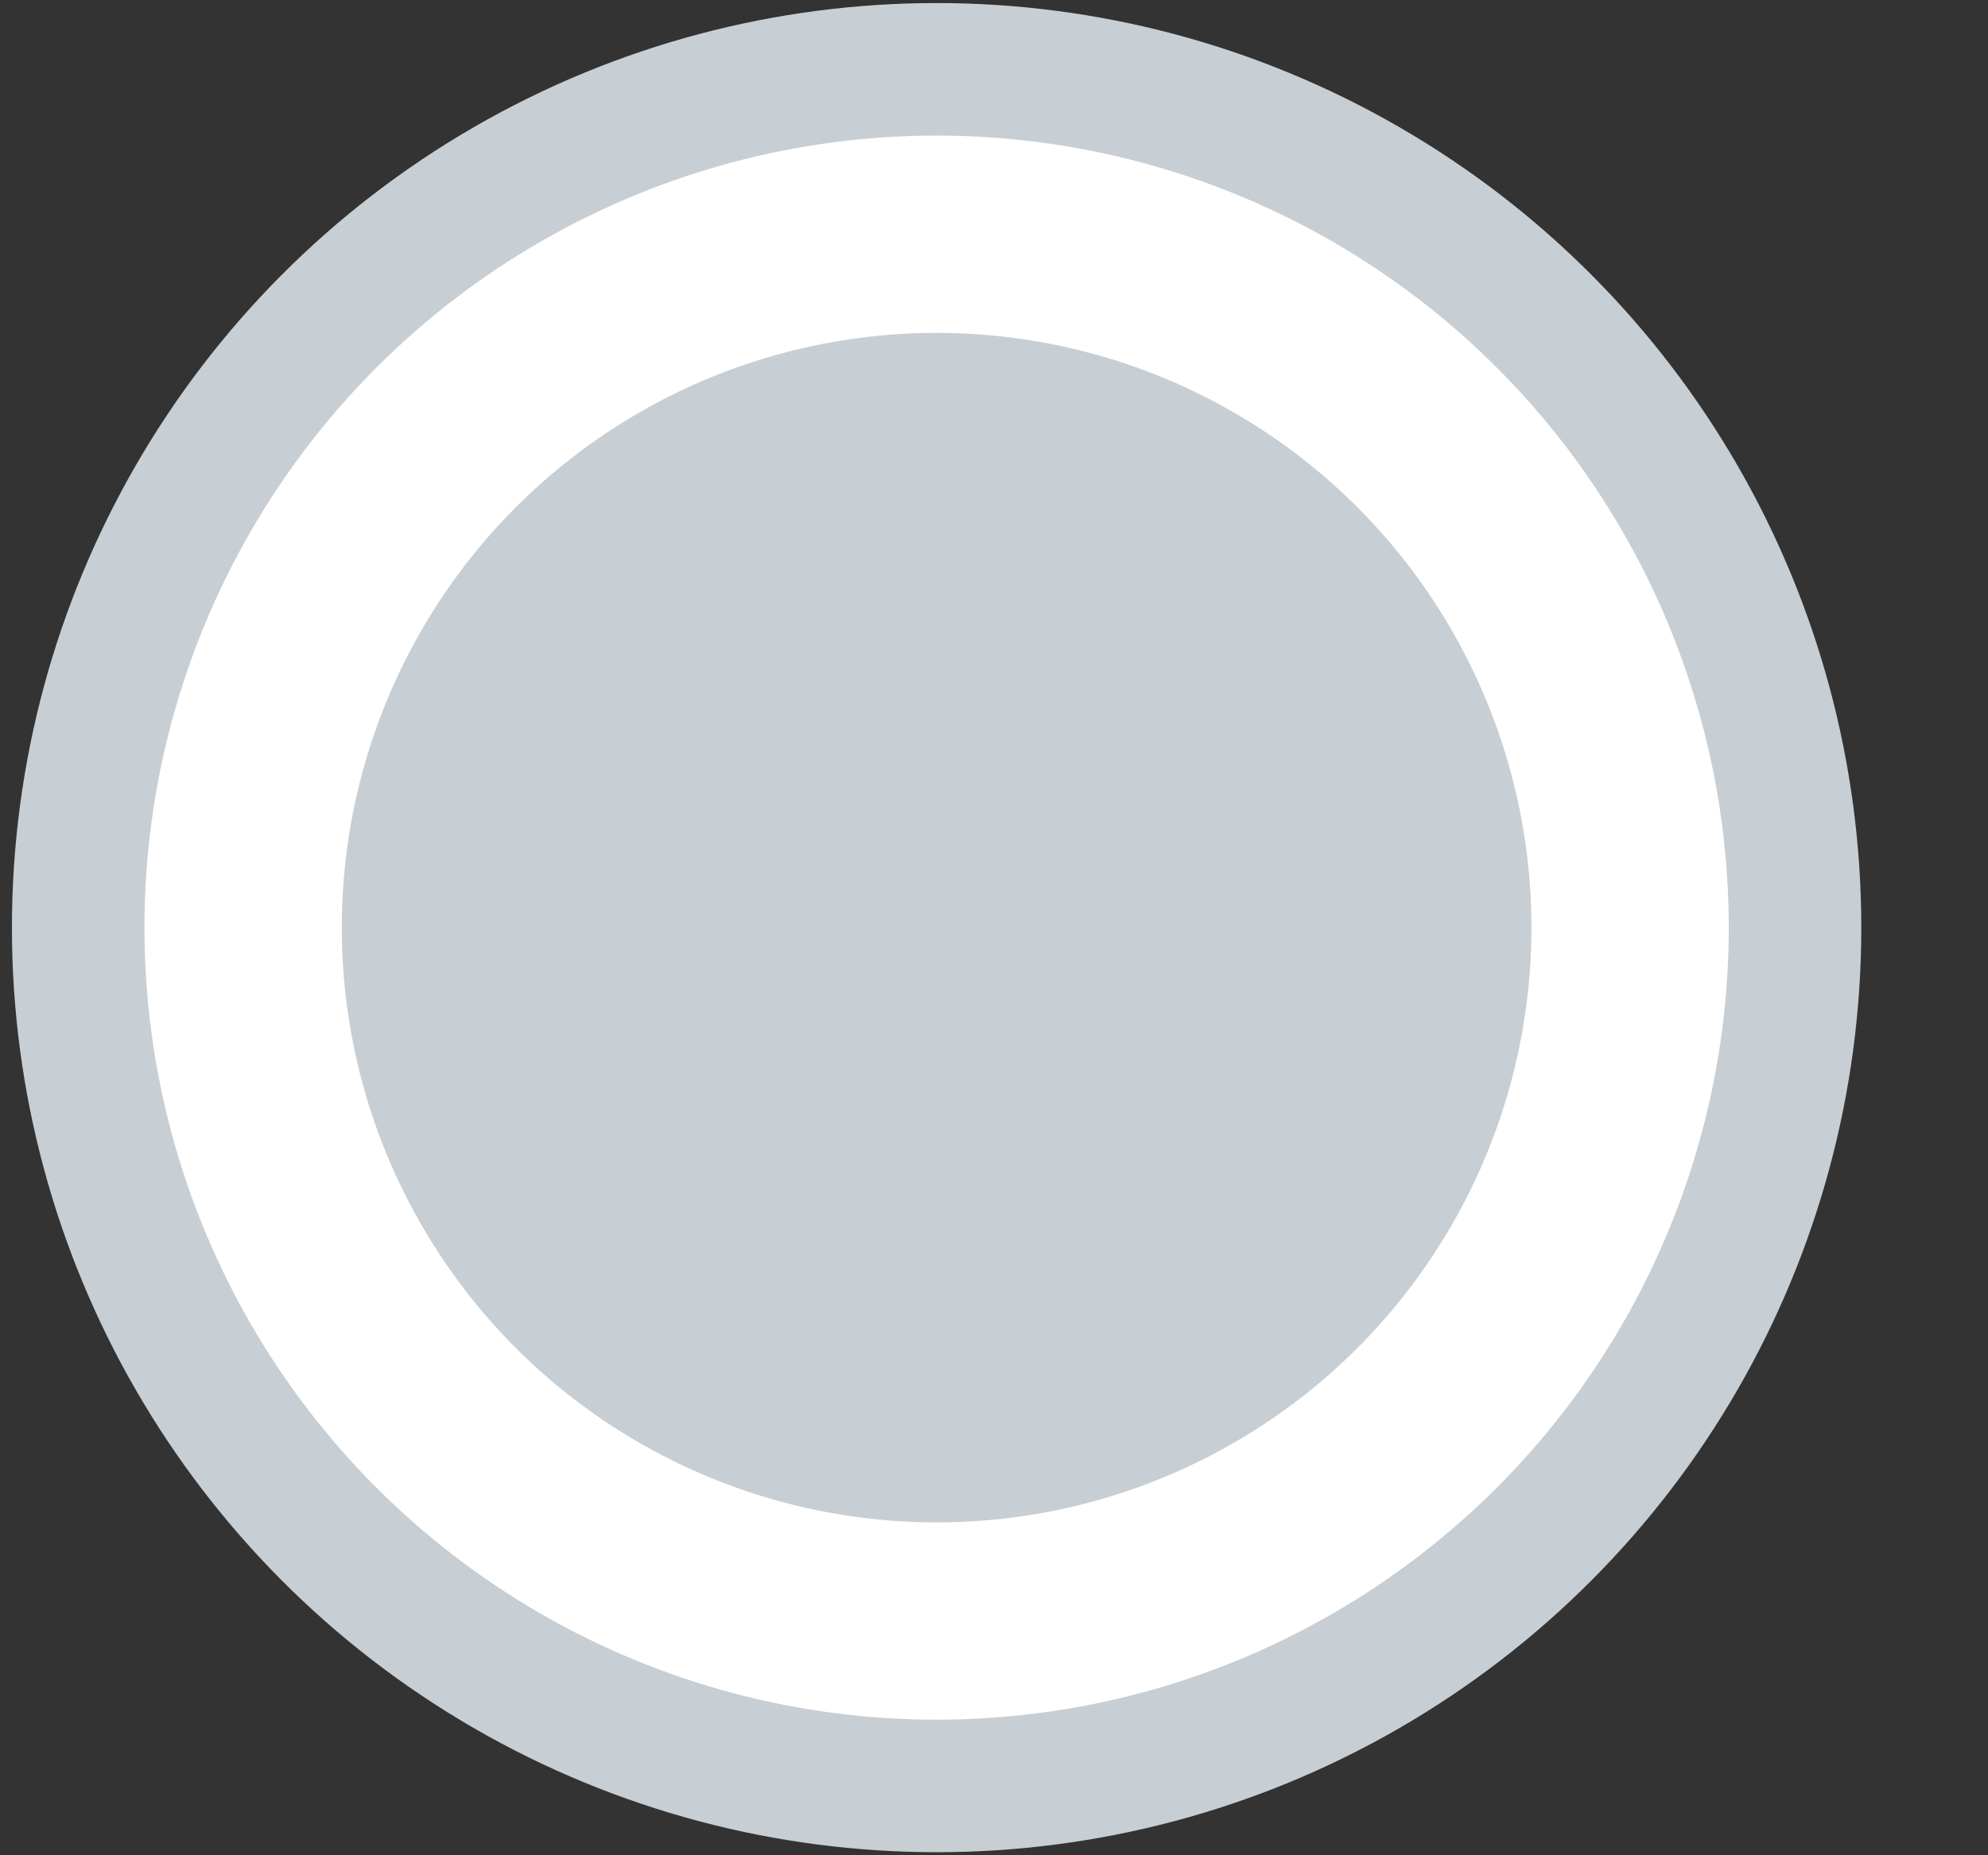 <svg width="15" height="14" viewBox="0 0 15 14" fill="none" xmlns="http://www.w3.org/2000/svg">
<rect x="0" y="0" width="15" height="14" fill="#333333" stroke="none"/>
<circle cx="7.067" cy="7" r="6.477" fill="white" stroke="#C7CED4"/>
<circle cx="7.067" cy="7" r="4.488" fill="#C7CED4"/>
</svg>
